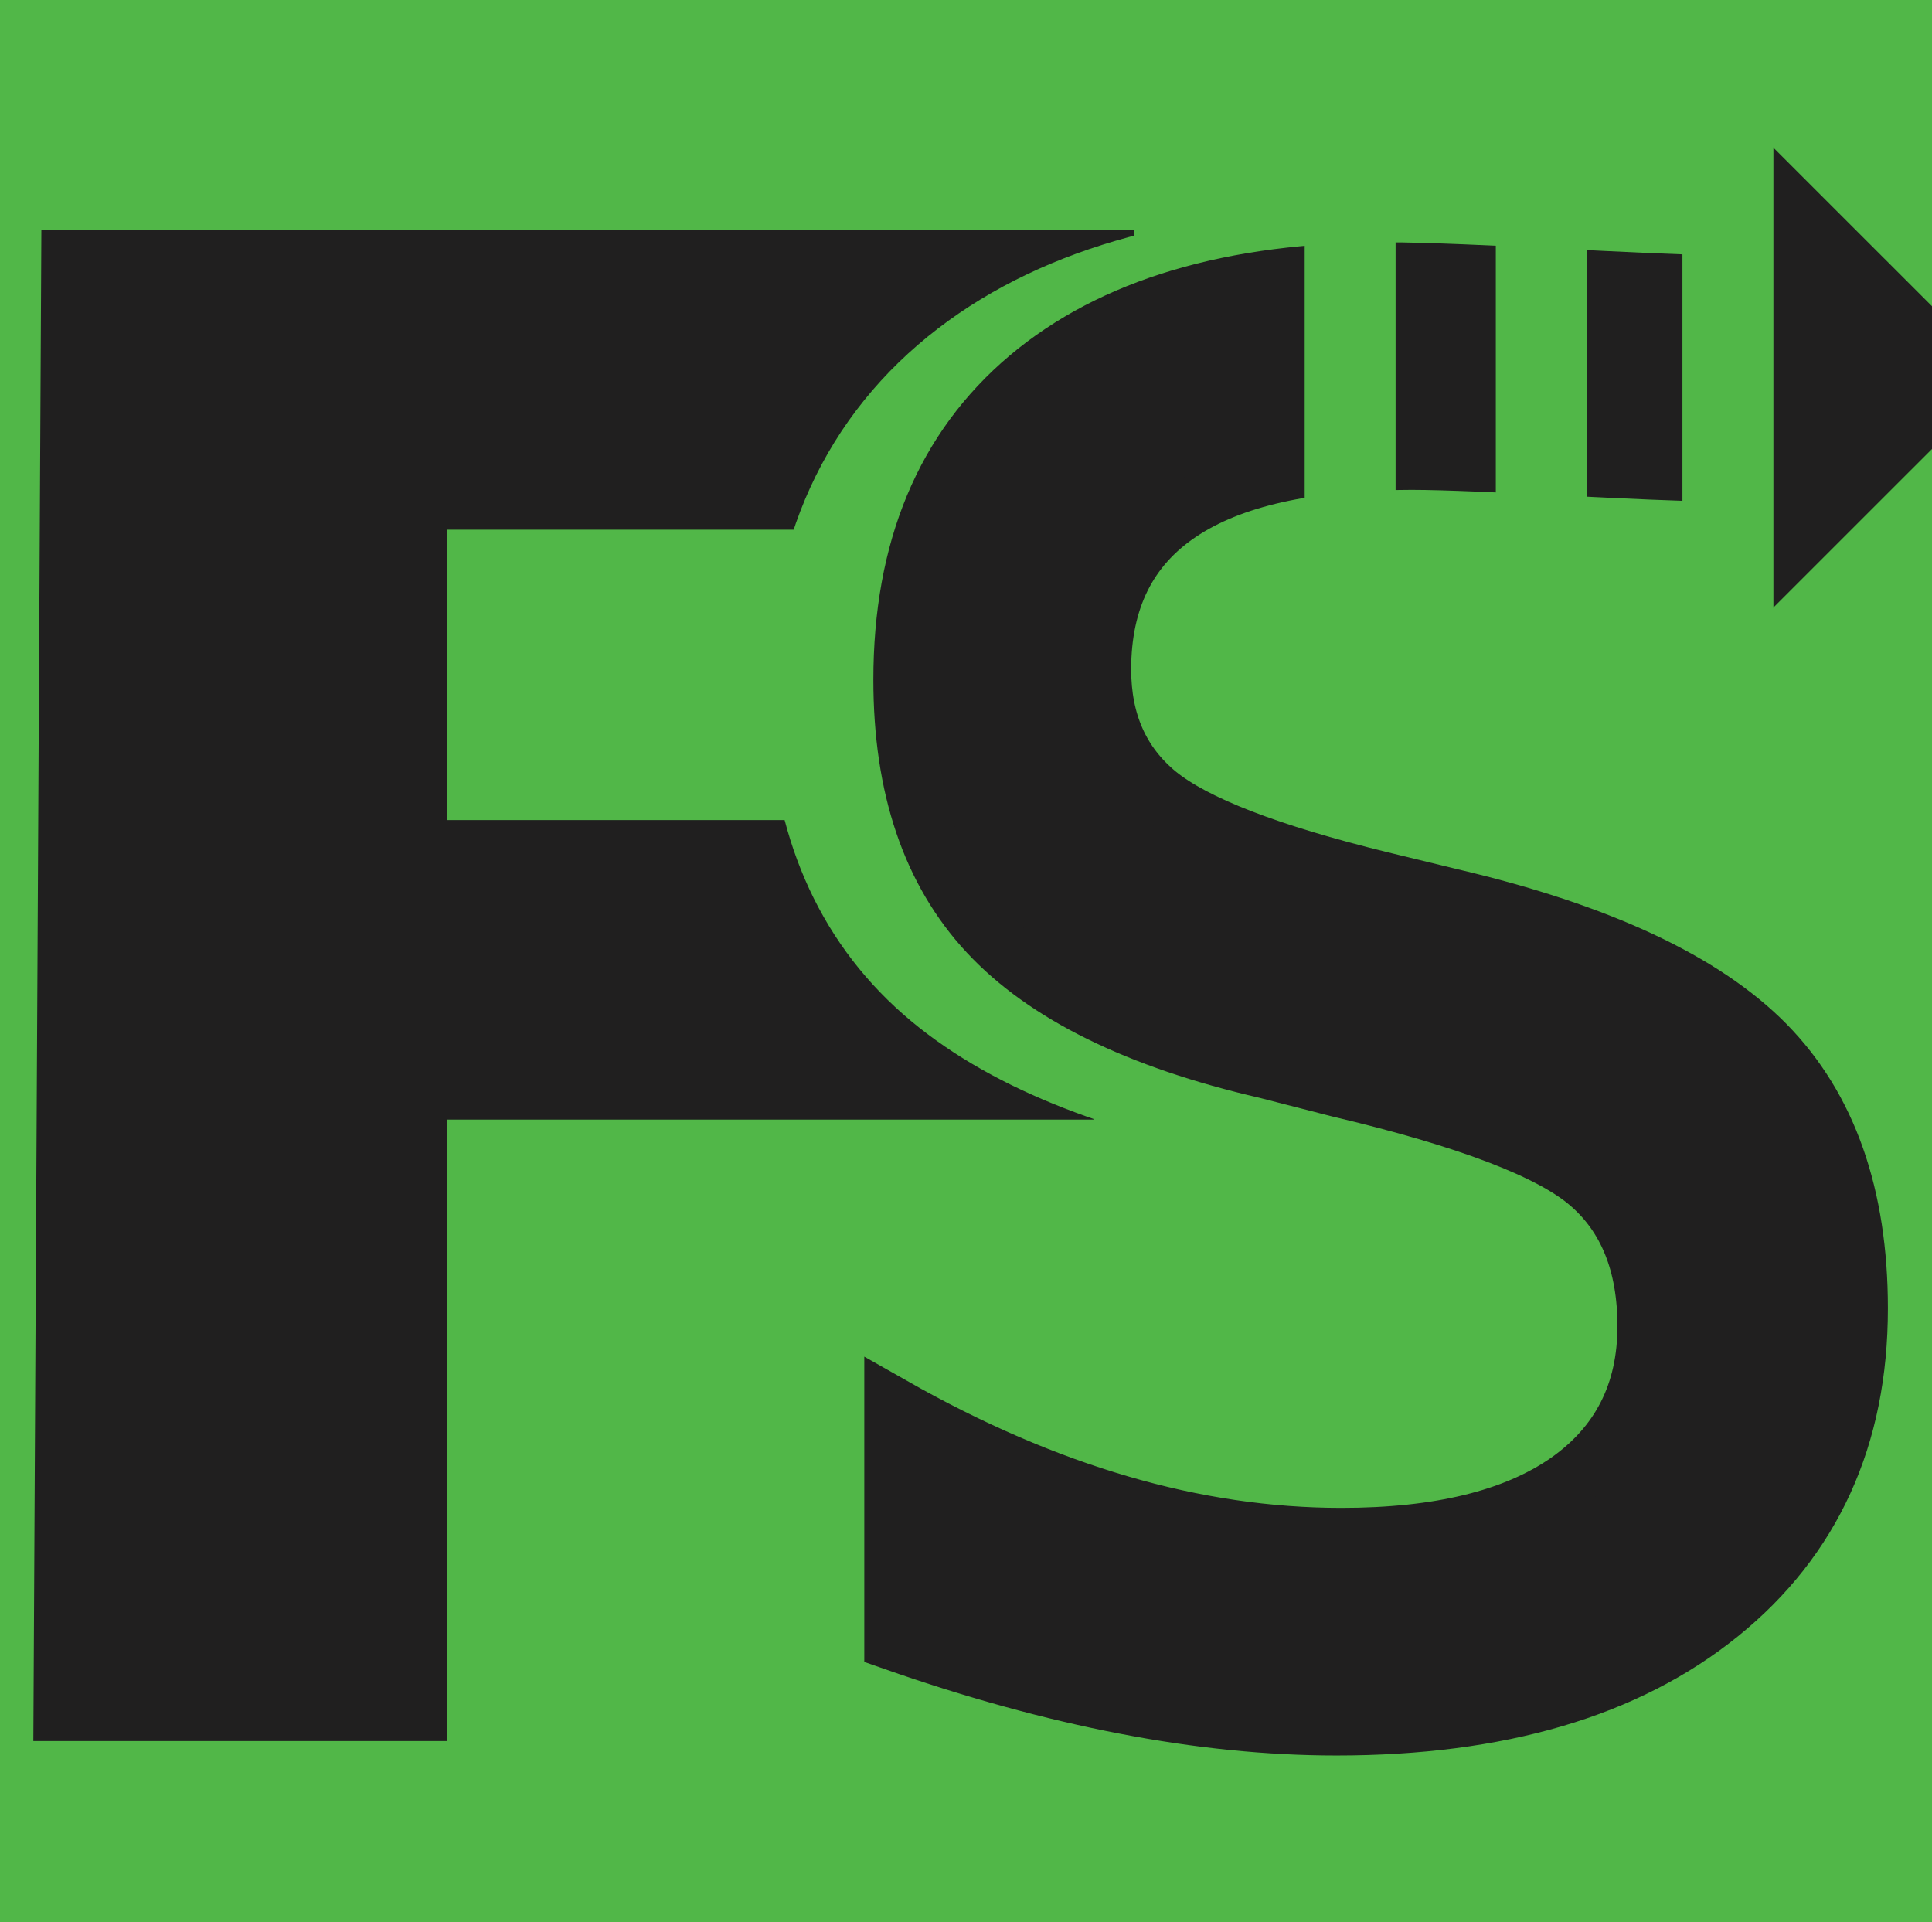 <?xml version="1.0" encoding="utf-8"?>
<!-- Generator: Adobe Illustrator 12.0.0, SVG Export Plug-In . SVG Version: 6.00 Build 51448)  -->
<!DOCTYPE svg PUBLIC "-//W3C//DTD SVG 1.1//EN" "http://www.w3.org/Graphics/SVG/1.1/DTD/svg11.dtd">
<svg  version="1.1" id="Layer_1" xmlns="http://www.w3.org/2000/svg" xmlns:xlink="http://www.w3.org/1999/xlink" width="168.264" height="167.393"
	 viewBox="0 0 168.264 167.393" overflow="visible" enable-background="new 0 0 168.264 167.393" xml:space="preserve">
<g>
	<rect x="-13.456" y="-7.327" fill="#51B748" stroke="#51B748" stroke-width="4" width="197.088" height="180.999"/>
	<g>
		<g>
			<g>
				<path fill="#201F1F" d="M3.603,20.045h95.15V46.13H38.947v25.288h56.287V97.51H38.947v54.119H2.904L3.603,20.045z"/>
			</g>
		</g>
	</g>
	<g>
		<path fill="#51B748" stroke="#51B748" stroke-width="19" d="M153.854,33.524V50.67c-5.114-2.62-10.417-4.588-15.924-5.904
			c-5.483-1.32-11.194-1.96-17.087-1.96c-8.971,0-15.712,1.371-20.189,4.128c-4.485,2.75-6.731,6.898-6.731,12.405
			c0,4.203,1.617,7.49,4.815,9.887c3.236,2.396,9.701,4.678,19.412,6.846l6.189,1.371c12.845,2.757,21.965,6.646,27.386,11.661
			c5.397,5.01,8.106,12.009,8.106,20.976c0,10.224-4.053,18.328-12.145,24.286c-8.091,5.959-19.216,8.944-33.372,8.944
			c-5.892,0-12.051-0.565-18.421-1.693c-6.411-1.119-13.138-2.808-20.212-5.07v-18.718c6.686,3.465,13.274,6.054,19.756,7.782
			c6.489,1.732,12.923,2.596,19.294,2.596c8.508,0,15.052-1.453,19.655-4.362c4.58-2.928,6.89-7.04,6.89-12.347
			c0-4.918-1.657-8.692-4.98-11.305c-3.3-2.615-10.574-5.153-21.8-7.573l-6.301-1.469c-11.203-2.36-19.278-5.998-24.257-10.876
			c-4.992-4.891-7.467-11.599-7.467-20.107c0-10.362,3.653-18.367,10.992-24.011c7.321-5.621,17.746-8.453,31.234-8.453
			c6.67,0,12.954,0.491,18.854,1.454C143.437,30.122,148.881,31.58,153.854,33.524z"/>
	</g>
	<g>
		<path fill="#201F1F" stroke="#201F1F" stroke-width="5" d="M149.158,24.711v16.457c-5.114,0-20.327-1.006-26.223-1.006
			c-8.968,0-15.708,1.504-20.186,4.529c-4.49,3.015-6.732,7.563-6.732,13.603c0,4.609,1.614,8.215,4.815,10.844
			c3.232,2.627,9.697,5.129,19.407,7.508l6.194,1.504c12.845,3.022,21.966,7.288,27.386,12.791
			c5.394,5.492,8.104,13.167,8.104,23.003c0,11.21-4.054,20.095-12.145,26.631c-8.088,6.536-19.216,9.812-33.368,9.812
			c-5.896,0-12.055-0.62-18.426-1.857c-6.41-1.229-13.135-3.084-20.21-5.563v-20.522c6.686,3.794,13.272,6.638,19.758,8.531
			c6.485,1.9,12.919,2.848,19.29,2.848c8.509,0,15.056-1.595,19.66-4.788c4.579-3.206,6.886-7.718,6.886-13.536
			c0-5.396-1.654-9.537-4.978-12.4c-3.304-2.868-10.577-5.652-21.804-8.303l-6.297-1.615c-11.202-2.584-19.281-6.575-24.258-11.925
			c-4.992-5.363-7.467-12.721-7.467-22.051c0-11.365,3.652-20.143,10.989-26.333c7.326-6.165,17.751-9.271,31.235-9.271
			C127.46,23.599,144.178,24.711,149.158,24.711z"/>
	</g>
	<polygon fill="#201F1F" points="154.211,53.15 154.211,12.621 174.481,32.885 	"/>
	<rect x="146.529" y="12.262" fill="#51B748" width="7.923" height="41.563"/>
	<rect x="130.275" y="11.592" fill="#51B748" width="7.919" height="41.563"/>
	<rect x="113.629" y="12.988" fill="#51B748" width="7.918" height="41.563"/>
</g>
</svg>
